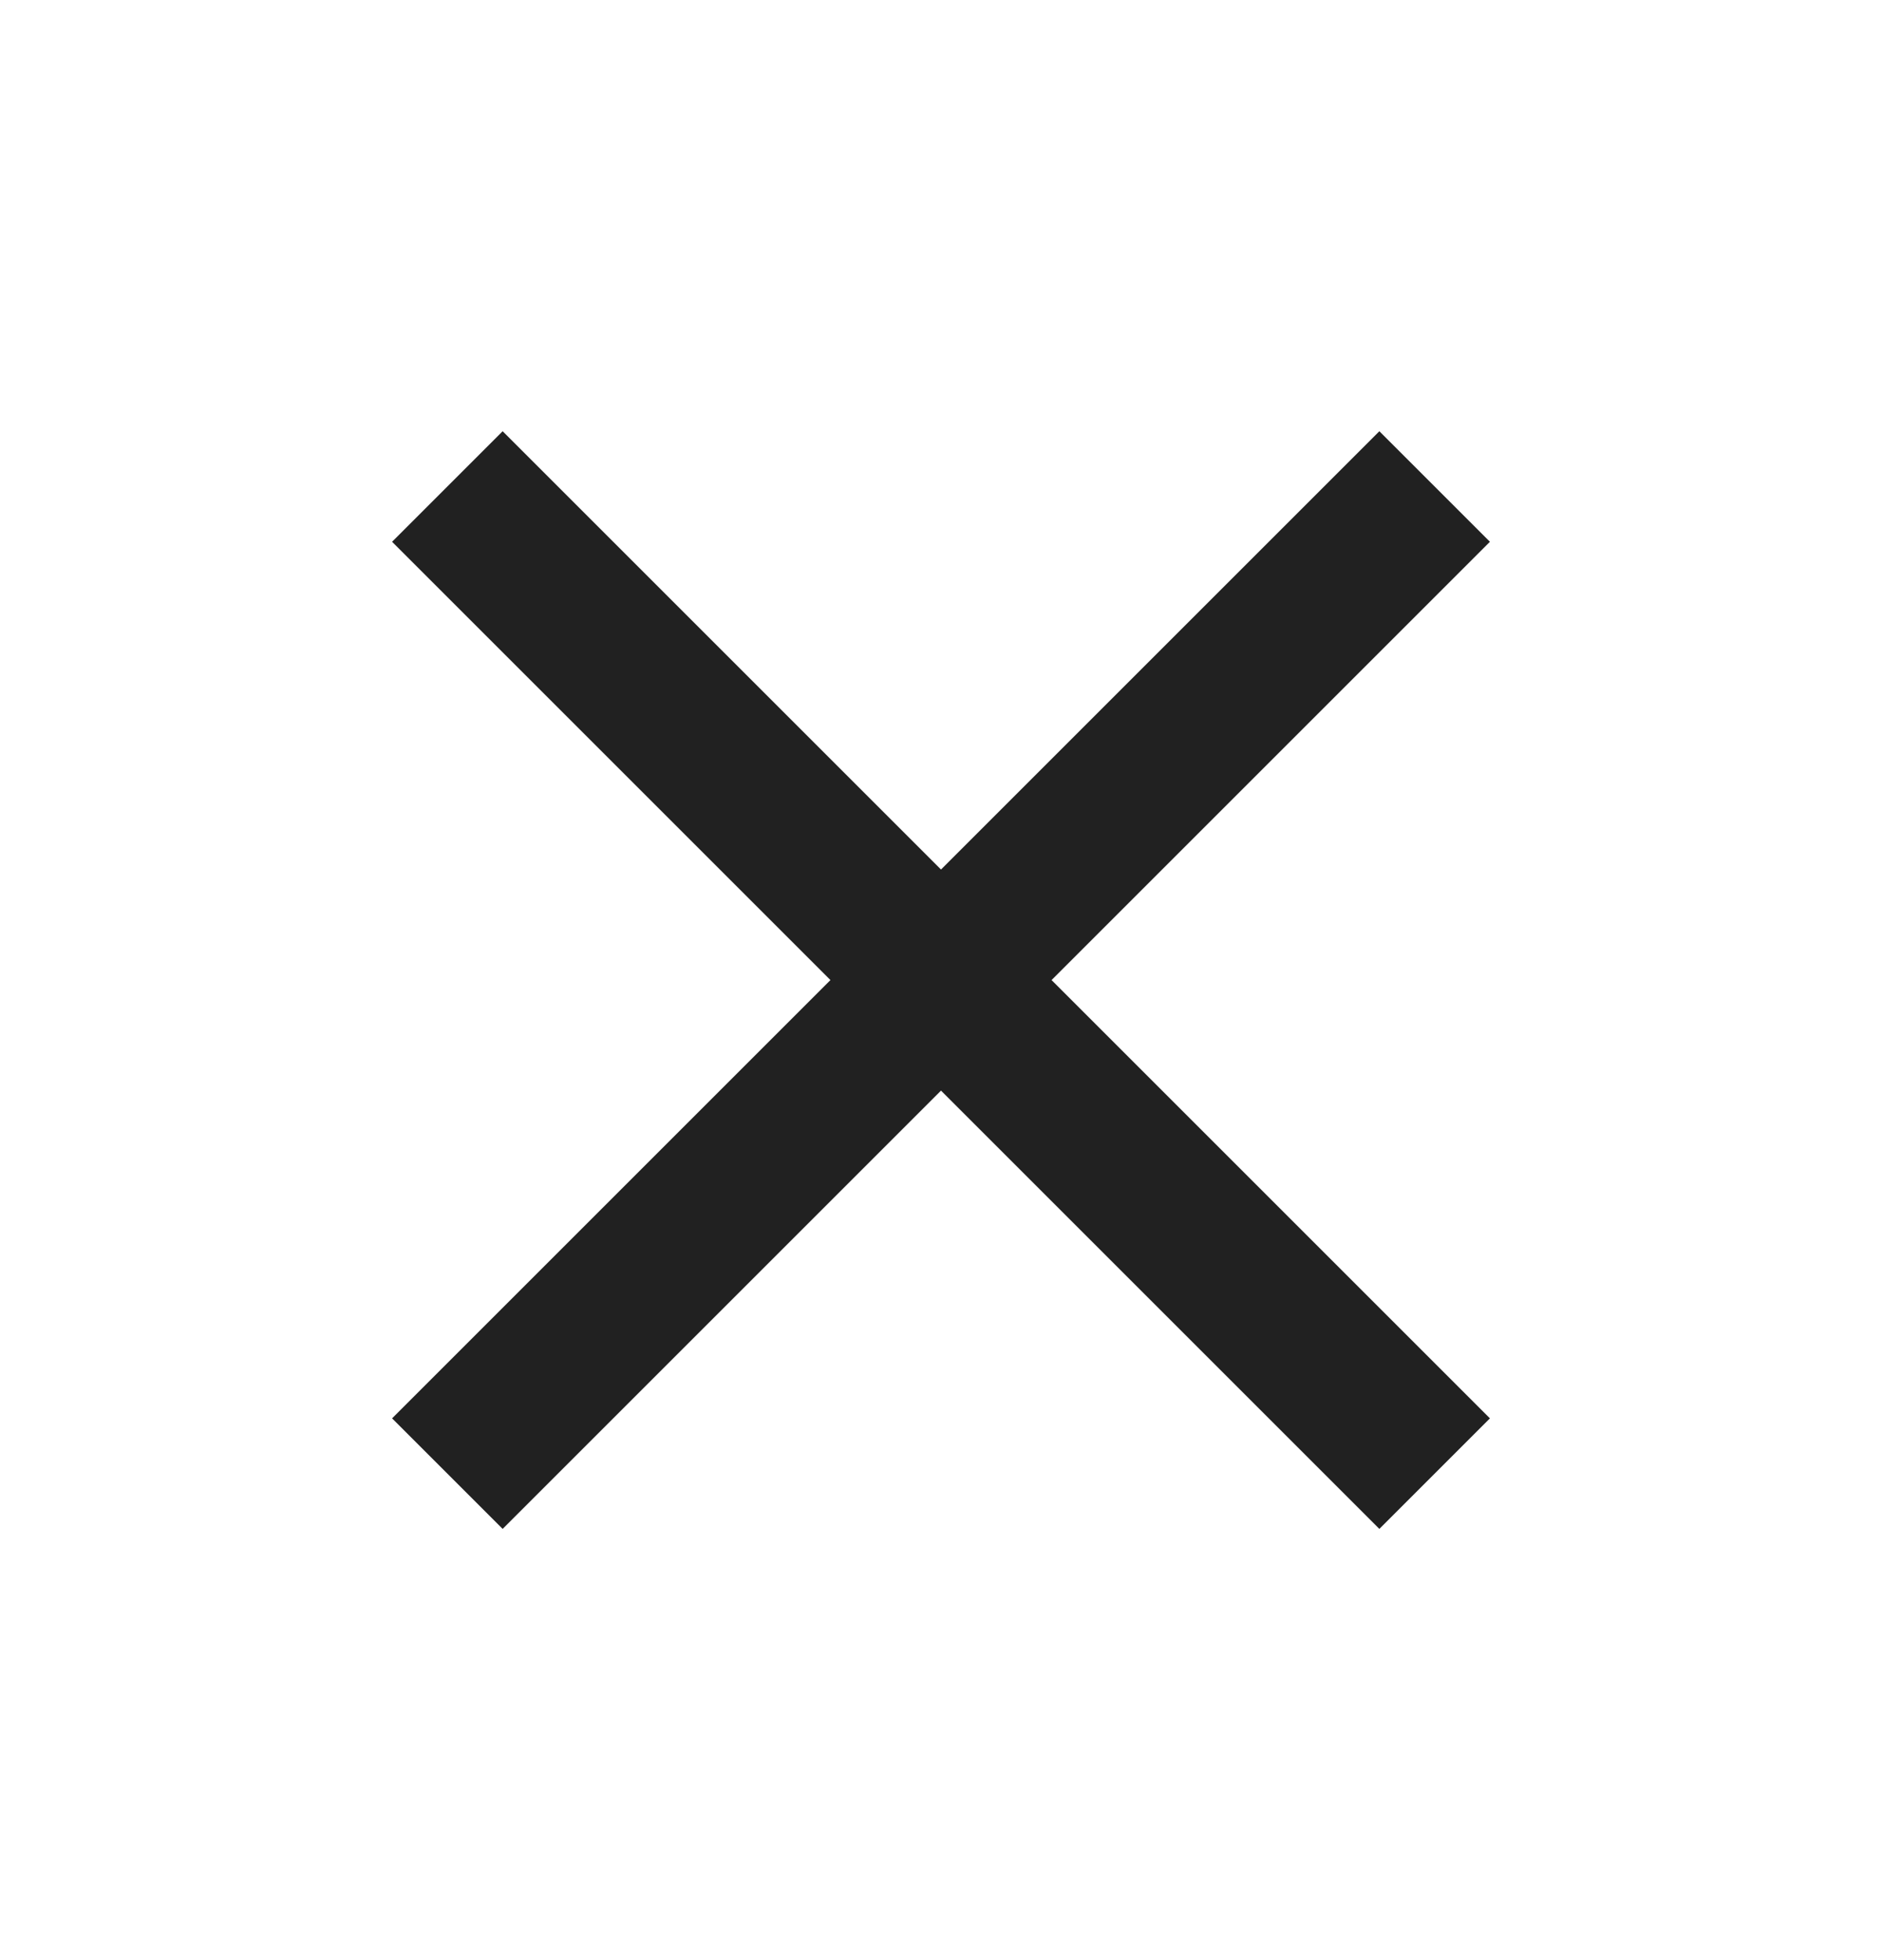 <svg width="24" height="25" viewBox="0 0 24 25" fill="none" xmlns="http://www.w3.org/2000/svg">
<g id="Icons/close_24px">
<path id="icon" d="M19 6.91L17.59 5.5L12 11.09L6.41 5.5L5 6.91L10.59 12.5L5 18.09L6.41 19.5L12 13.91L17.59 19.5L19 18.09L13.41 12.5L19 6.91Z" fill="#212121"/>
</g>
</svg>
